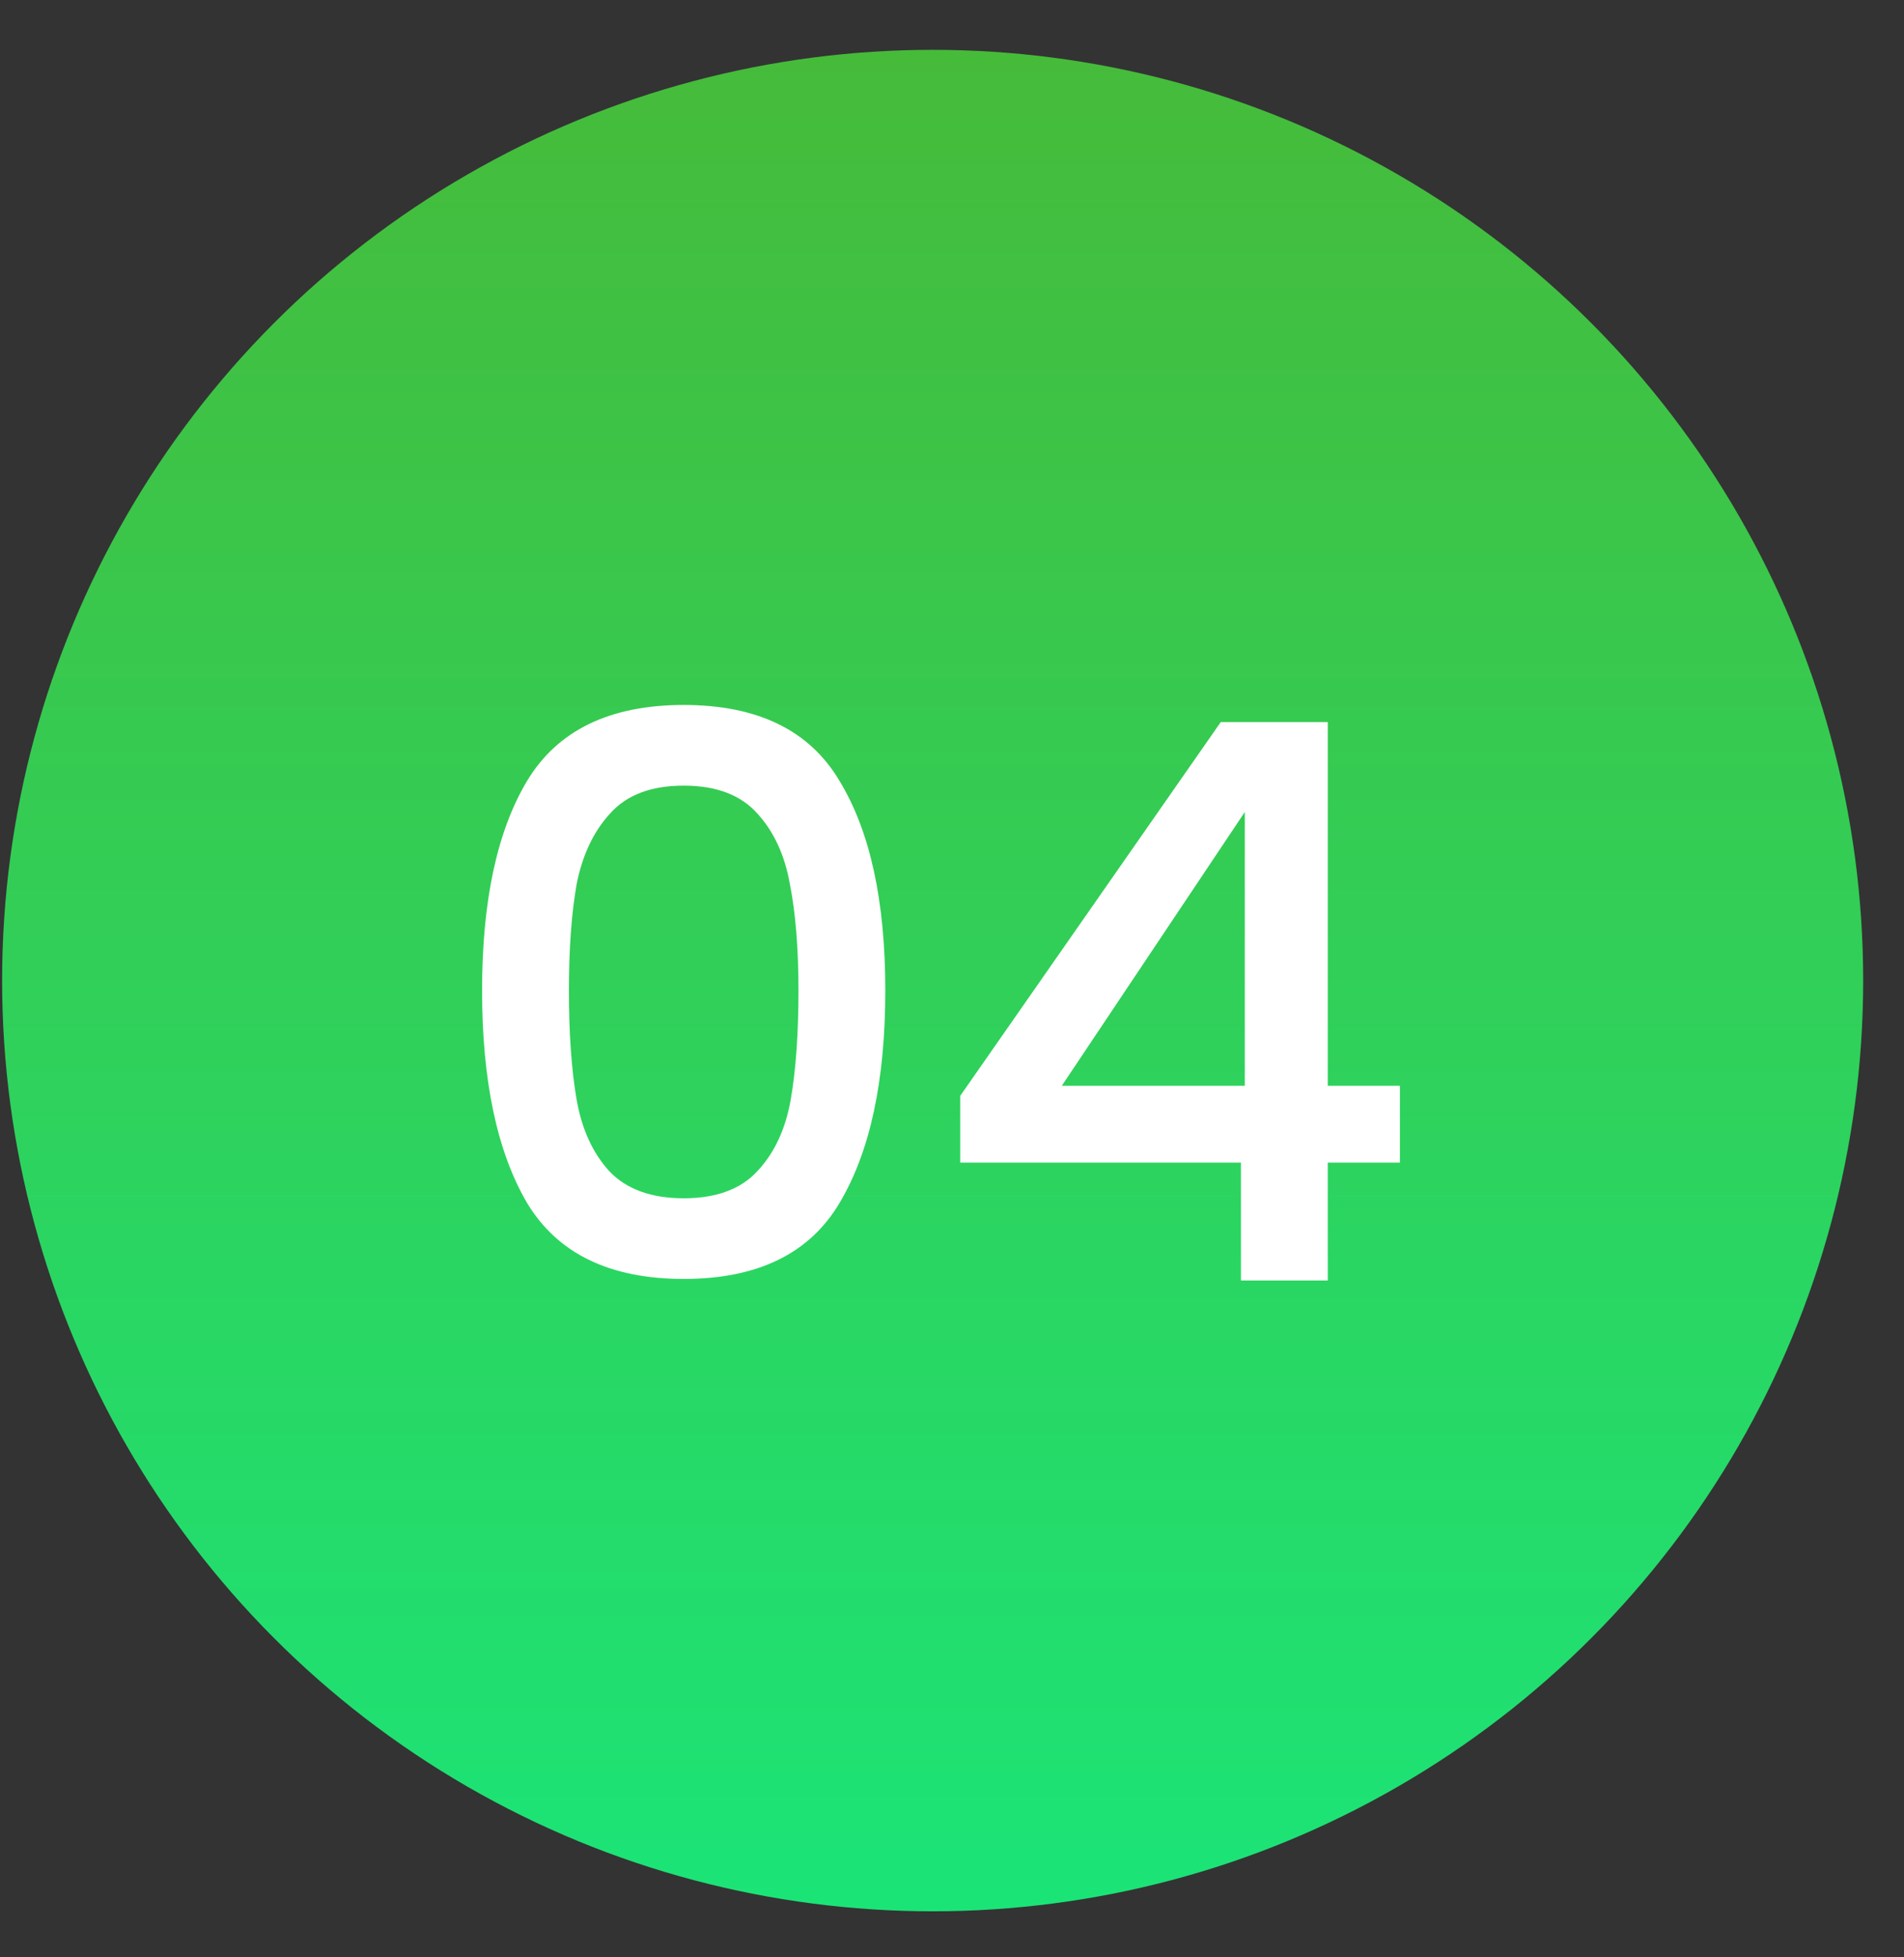 <svg width="36" height="37" viewBox="0 0 36 37" fill="none" xmlns="http://www.w3.org/2000/svg">
<rect x="0" y="0" width="36" height="37" fill="#333333" stroke="none"/>
<circle cx="17.634" cy="18.536" r="17.594" fill="url(#paint0_linear_15_1971)"/>
<path d="M9.115 18.722C9.115 17.031 9.398 15.711 9.965 14.763C10.542 13.805 11.529 13.326 12.927 13.326C14.325 13.326 15.307 13.805 15.874 14.763C16.451 15.711 16.739 17.031 16.739 18.722C16.739 20.432 16.451 21.771 15.874 22.739C15.307 23.697 14.325 24.176 12.927 24.176C11.529 24.176 10.542 23.697 9.965 22.739C9.398 21.771 9.115 20.432 9.115 18.722ZM15.097 18.722C15.097 17.93 15.043 17.261 14.935 16.713C14.838 16.166 14.633 15.721 14.32 15.379C14.007 15.027 13.543 14.851 12.927 14.851C12.311 14.851 11.847 15.027 11.534 15.379C11.221 15.721 11.011 16.166 10.903 16.713C10.806 17.261 10.757 17.93 10.757 18.722C10.757 19.543 10.806 20.232 10.903 20.789C11.001 21.346 11.207 21.796 11.519 22.138C11.842 22.48 12.311 22.651 12.927 22.651C13.543 22.651 14.007 22.48 14.32 22.138C14.642 21.796 14.852 21.346 14.95 20.789C15.048 20.232 15.097 19.543 15.097 18.722ZM18.155 21.977V20.716L23.082 13.649H25.105V20.525H26.469V21.977H25.105V24.205H23.463V21.977H18.155ZM23.536 15.35L20.076 20.525H23.536V15.35Z" fill="white"/>
<defs>
<linearGradient id="paint0_linear_15_1971" x1="17.634" y1="0.942" x2="17.634" y2="36.13" gradientUnits="userSpaceOnUse">
<stop stop-color="#46BB3A"/>
<stop offset="1" stop-color="#1BE477"/>
</linearGradient>
</defs>
</svg>
